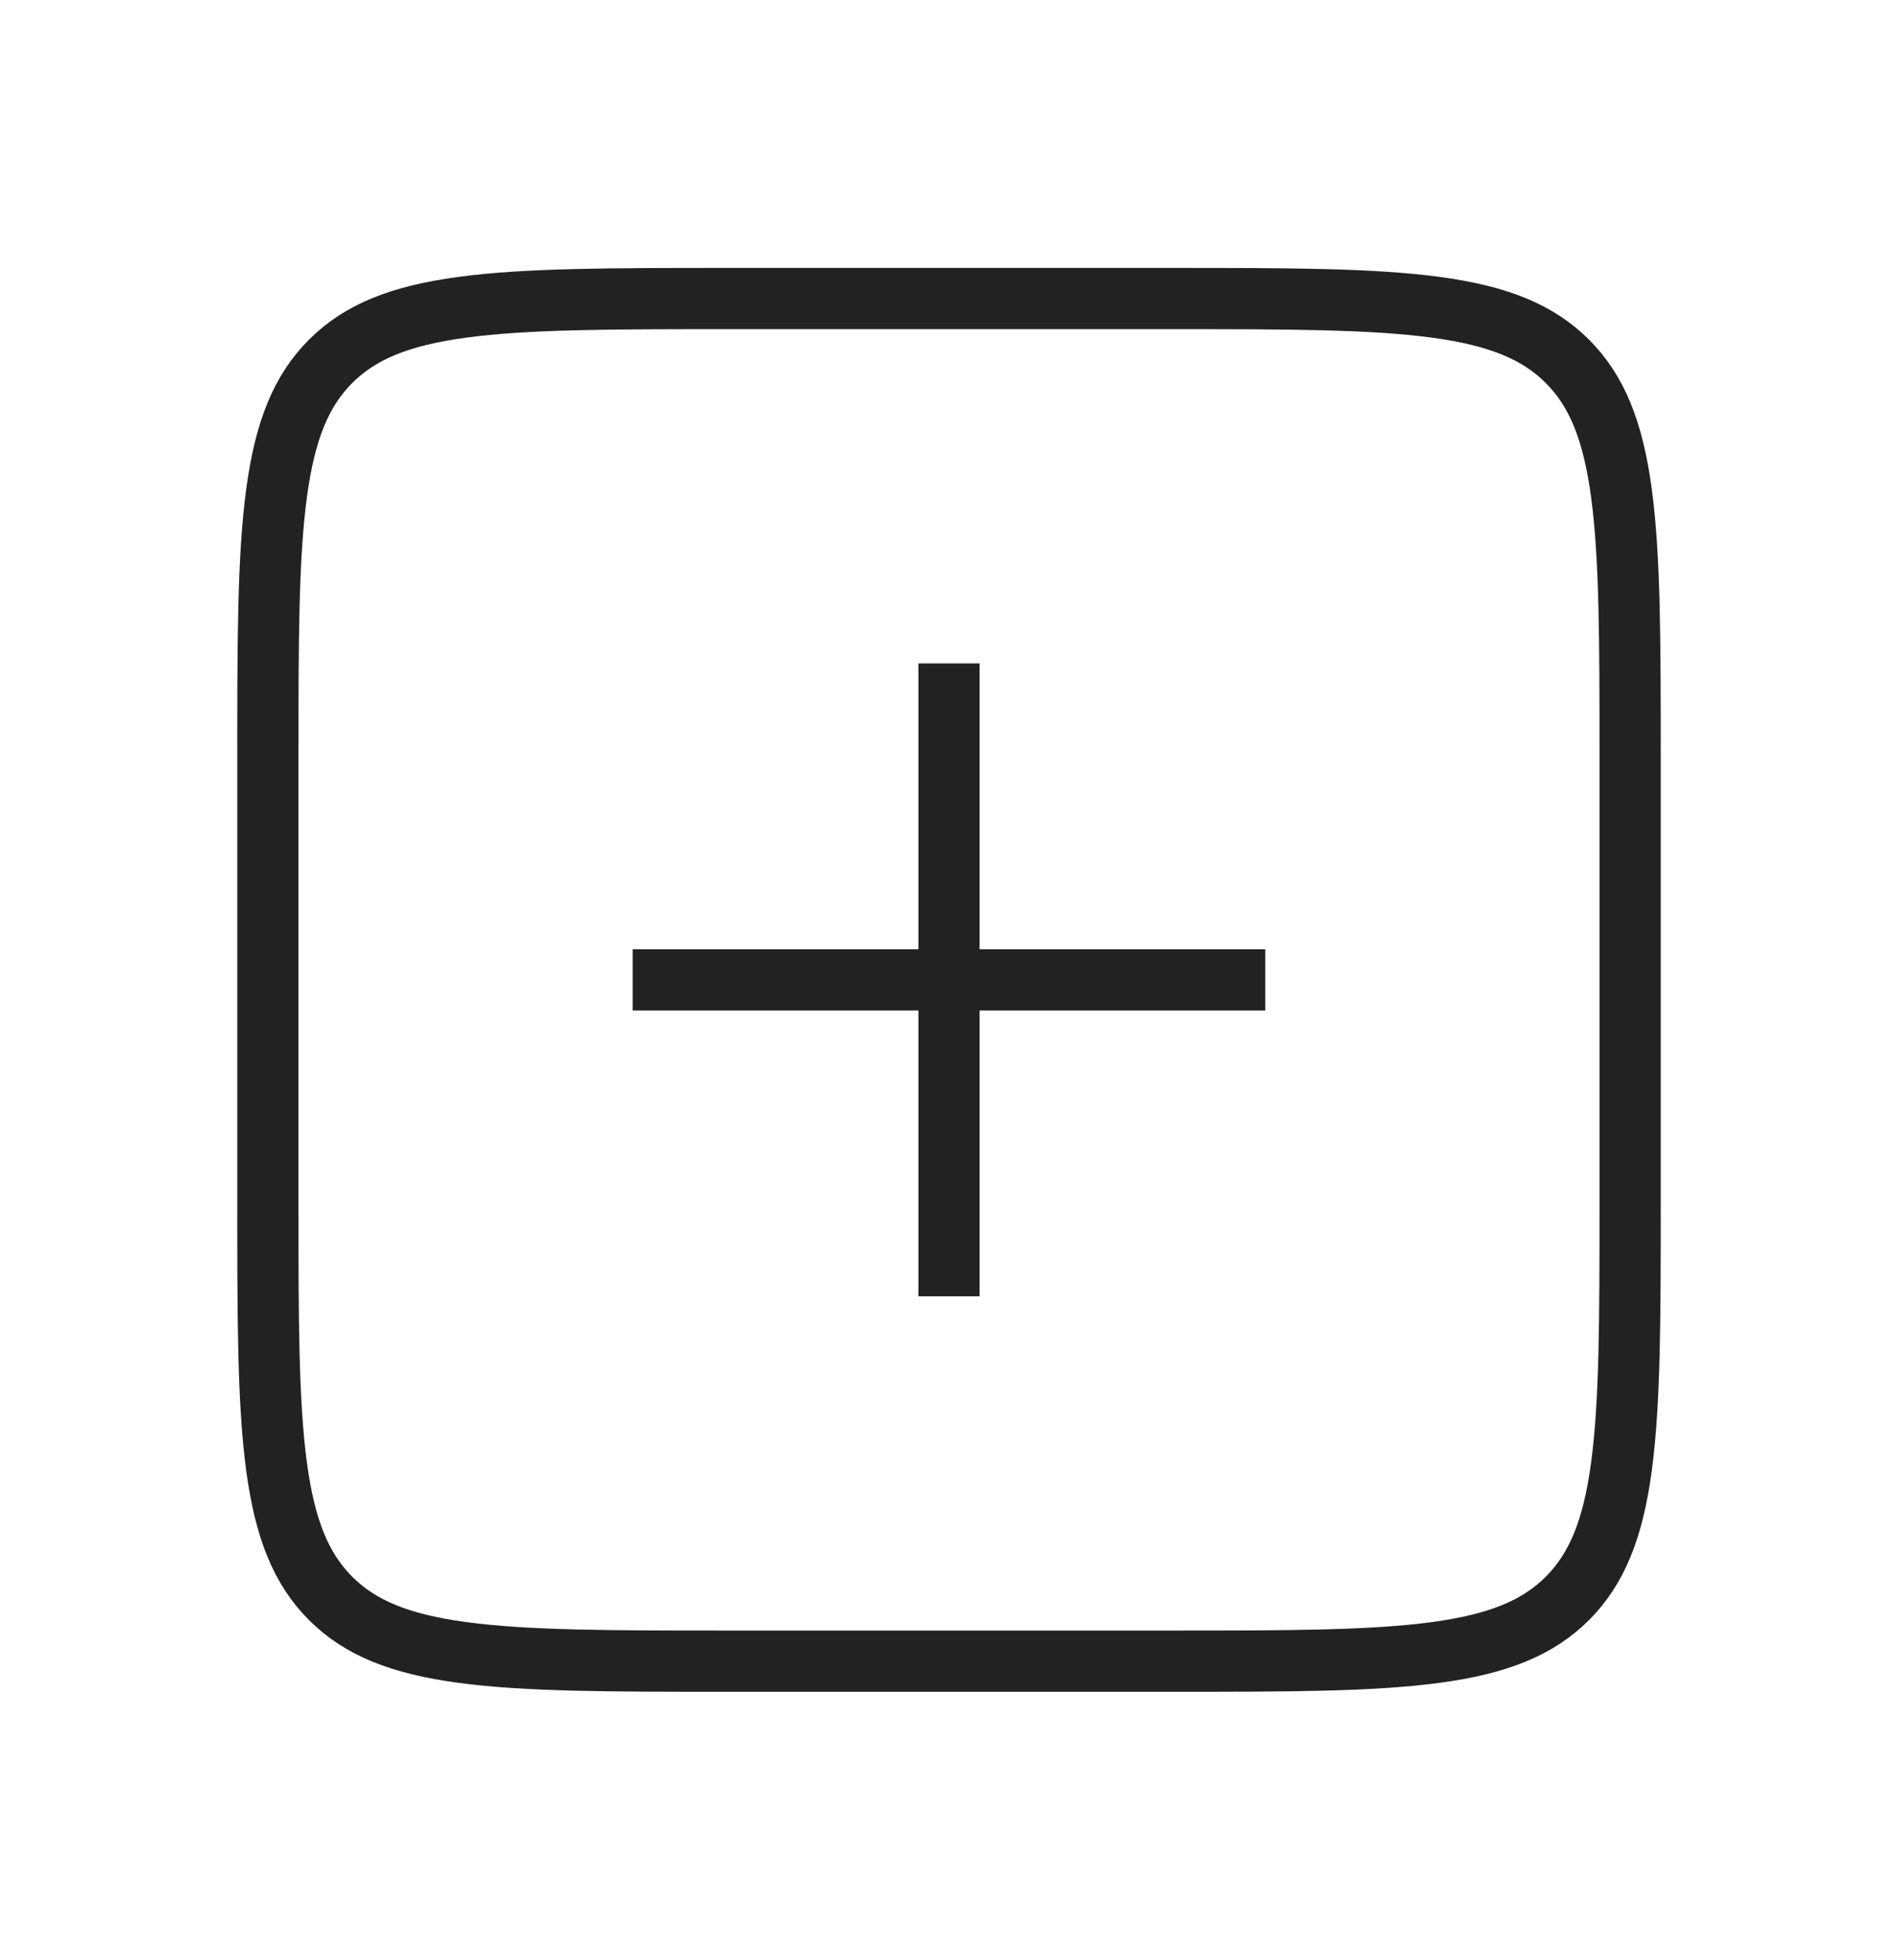 <svg width="31" height="32" viewBox="0 0 31 32" fill="none" xmlns="http://www.w3.org/2000/svg">
<path d="M4.375 12.375C4.375 10.475 4.376 9.101 4.517 8.053C4.656 7.019 4.923 6.378 5.4 5.9C5.878 5.423 6.519 5.156 7.553 5.017C8.601 4.876 9.975 4.875 11.875 4.875H19.125C21.025 4.875 22.399 4.876 23.448 5.017C24.481 5.156 25.122 5.423 25.6 5.9C26.077 6.378 26.344 7.019 26.483 8.053C26.624 9.101 26.625 10.475 26.625 12.375V19.625C26.625 21.525 26.624 22.899 26.483 23.948C26.344 24.981 26.077 25.622 25.6 26.1C25.122 26.577 24.481 26.844 23.448 26.983C22.399 27.124 21.025 27.125 19.125 27.125H11.875C9.975 27.125 8.601 27.124 7.553 26.983C6.519 26.844 5.878 26.577 5.4 26.1C4.923 25.622 4.656 24.981 4.517 23.948C4.376 22.899 4.375 21.525 4.375 19.625V12.375Z" stroke="#222222"/>
<path d="M15.5 10.833L15.5 21.167" stroke="#222222" stroke-linejoin="round"/>
<path d="M20.666 16L10.333 16" stroke="#222222" stroke-linejoin="round"/>
</svg>
